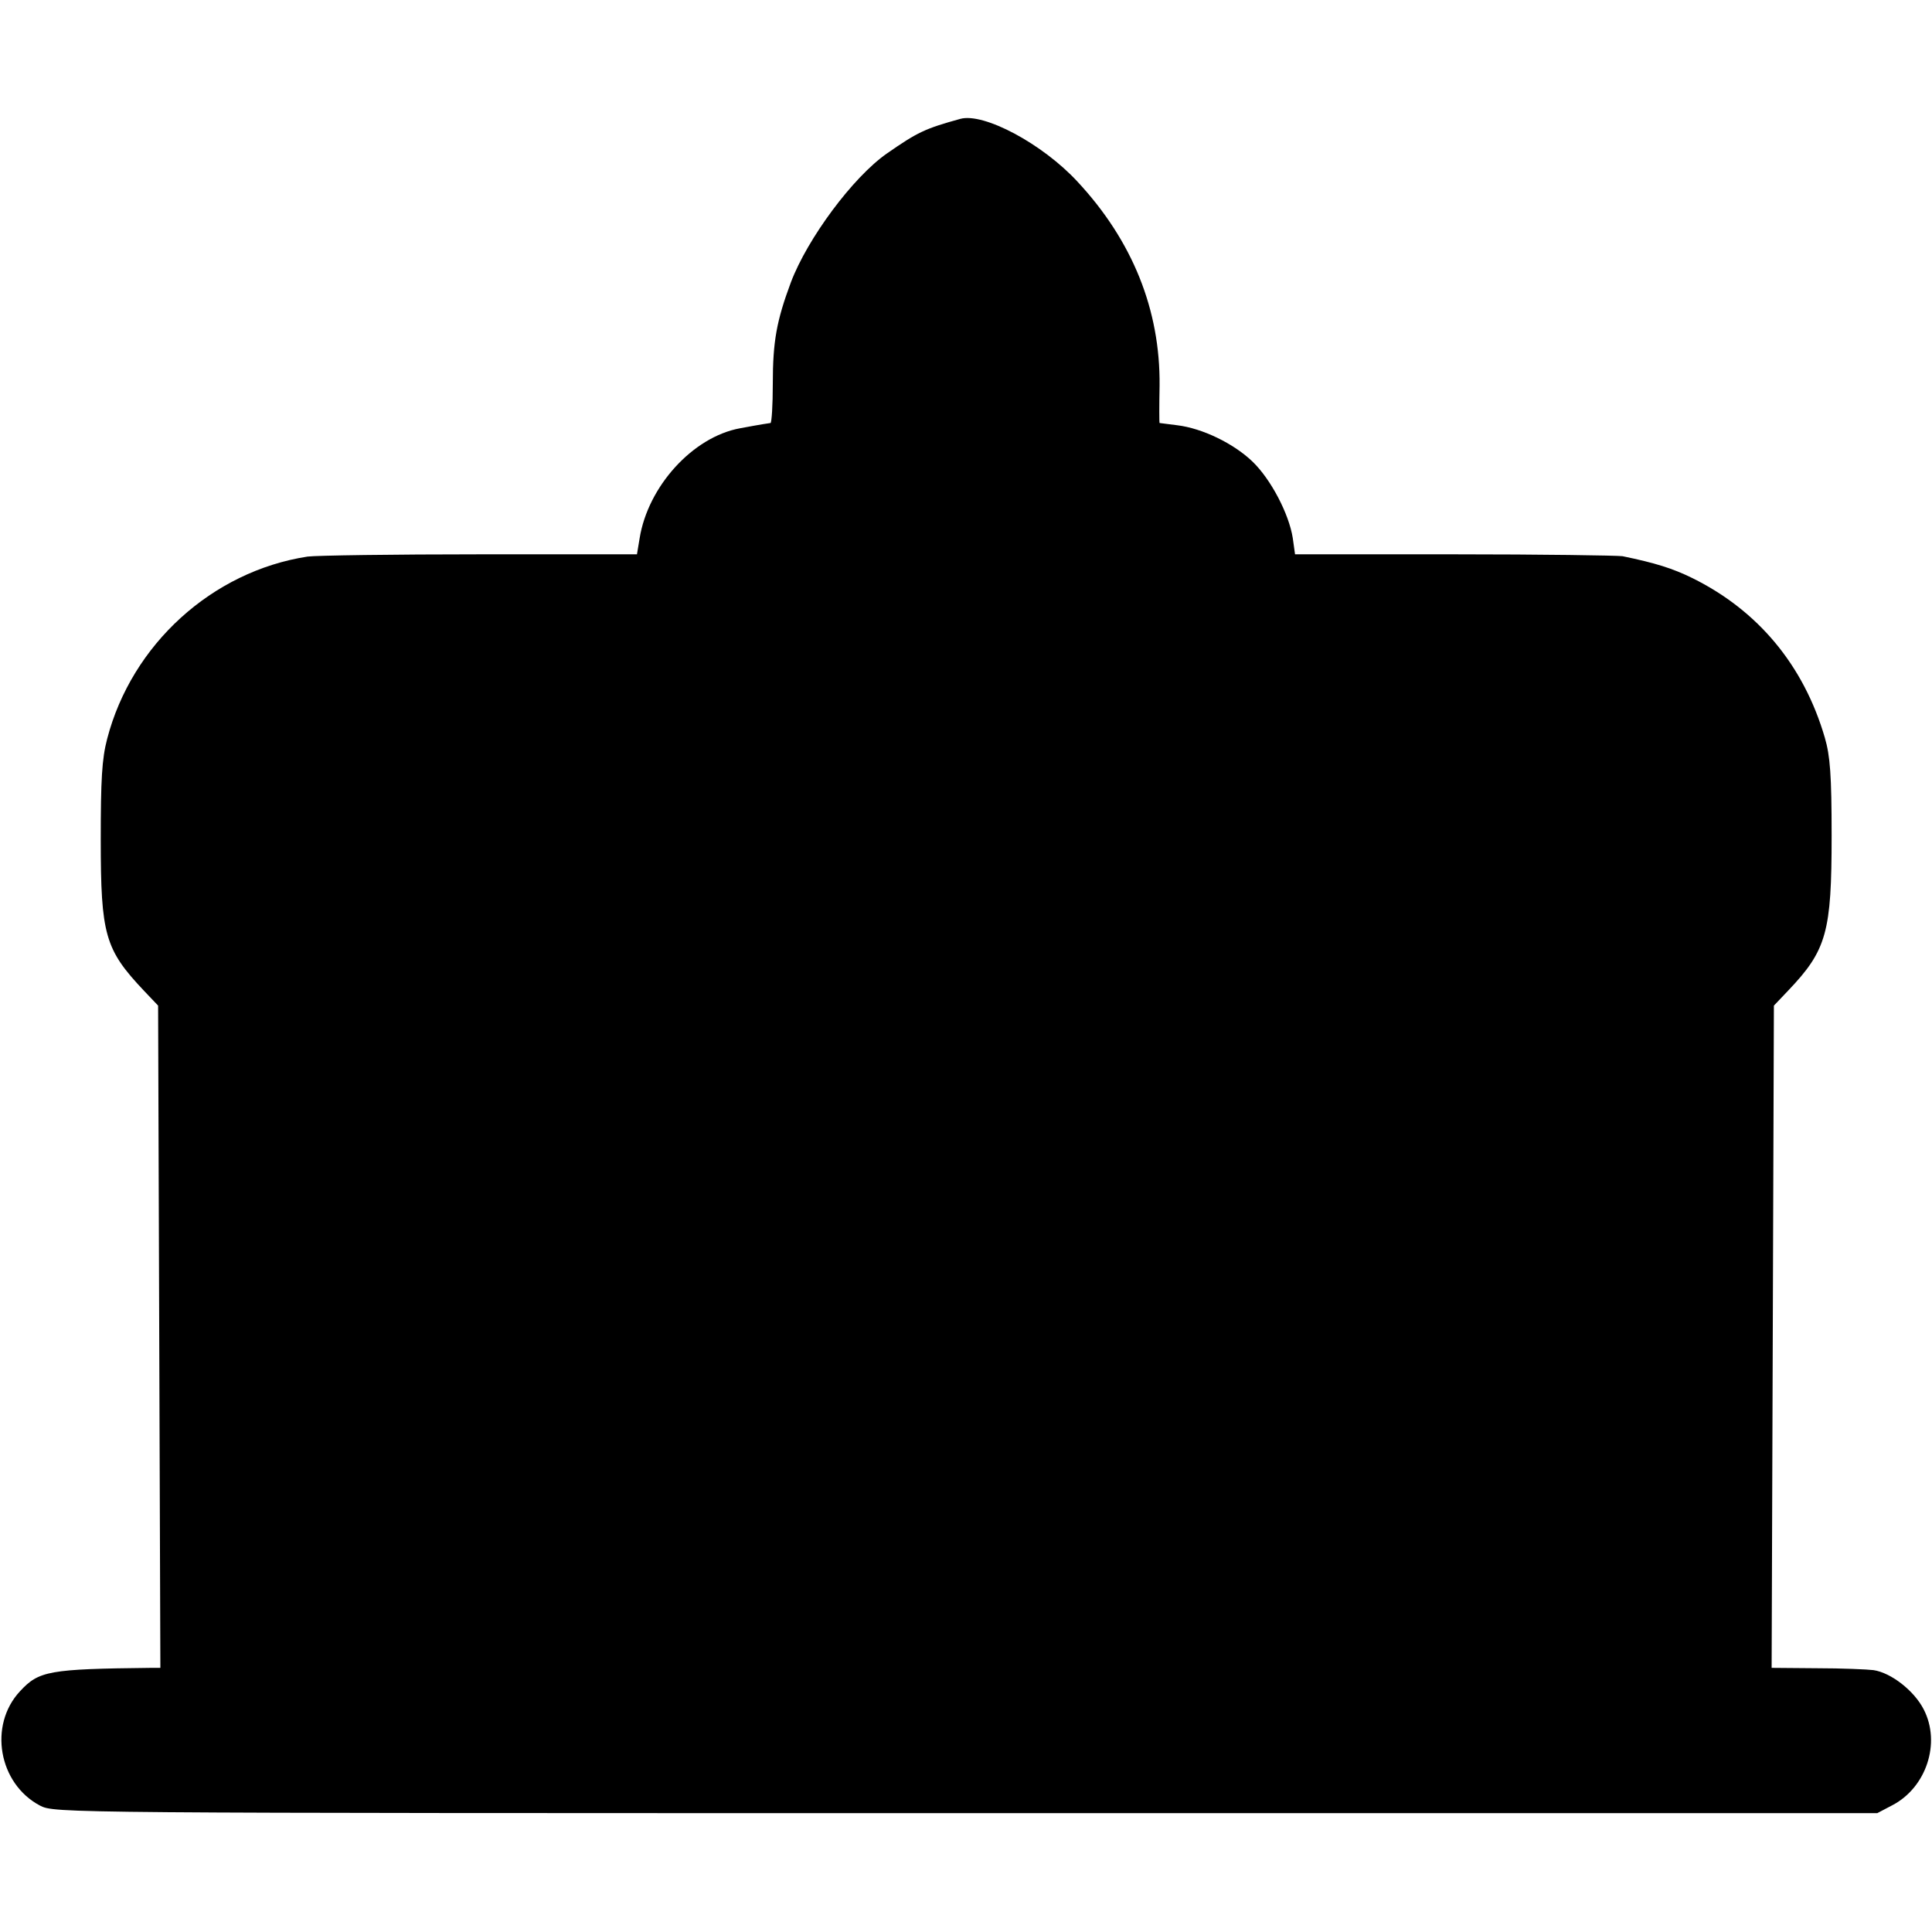 <?xml version="1.0" standalone="no"?>
<!DOCTYPE svg PUBLIC "-//W3C//DTD SVG 20010904//EN"
 "http://www.w3.org/TR/2001/REC-SVG-20010904/DTD/svg10.dtd">
<svg version="1.0" xmlns="http://www.w3.org/2000/svg"
 width="512pt" height="512pt" viewBox="0 0 512 512"
 preserveAspectRatio="xMidYMid meet">
<g transform="translate(0,512) scale(0.1,-0.1)"
fill="#000000" stroke="none">
<path d="M2545 4805 c-94 -26 -113 -35 -195 -92 -90 -63 -210 -225 -254 -341
-38 -102 -48 -157 -48 -269 0 -57 -3 -103 -6 -104 -7 -1 -22 -3 -81 -14 -125
-23 -244 -154 -266 -292 l-7 -42 -416 0 c-229 0 -435 -3 -457 -6 -253 -39
-466 -233 -531 -483 -14 -53 -17 -109 -17 -267 0 -252 11 -291 114 -400 l38
-40 3 -878 3 -877 -25 0 c-271 -3 -297 -8 -347 -62 -84 -90 -57 -245 53 -303
39 -20 46 -20 2454 -20 l2415 0 40 21 c90 47 129 165 83 254 -25 49 -86 97
-133 104 -16 2 -84 5 -150 5 l-120 1 3 877 3 878 38 40 c102 107 115 155 115
410 0 161 -4 212 -18 260 -56 192 -177 337 -351 423 -53 26 -98 40 -185 58
-14 2 -215 5 -446 5 l-422 0 -6 43 c-10 64 -58 156 -107 203 -50 48 -133 88
-199 96 -25 3 -46 6 -47 6 -1 1 -1 45 0 99 2 201 -72 384 -217 540 -93 101
-249 184 -311 167z"/>
</g>
</svg>
